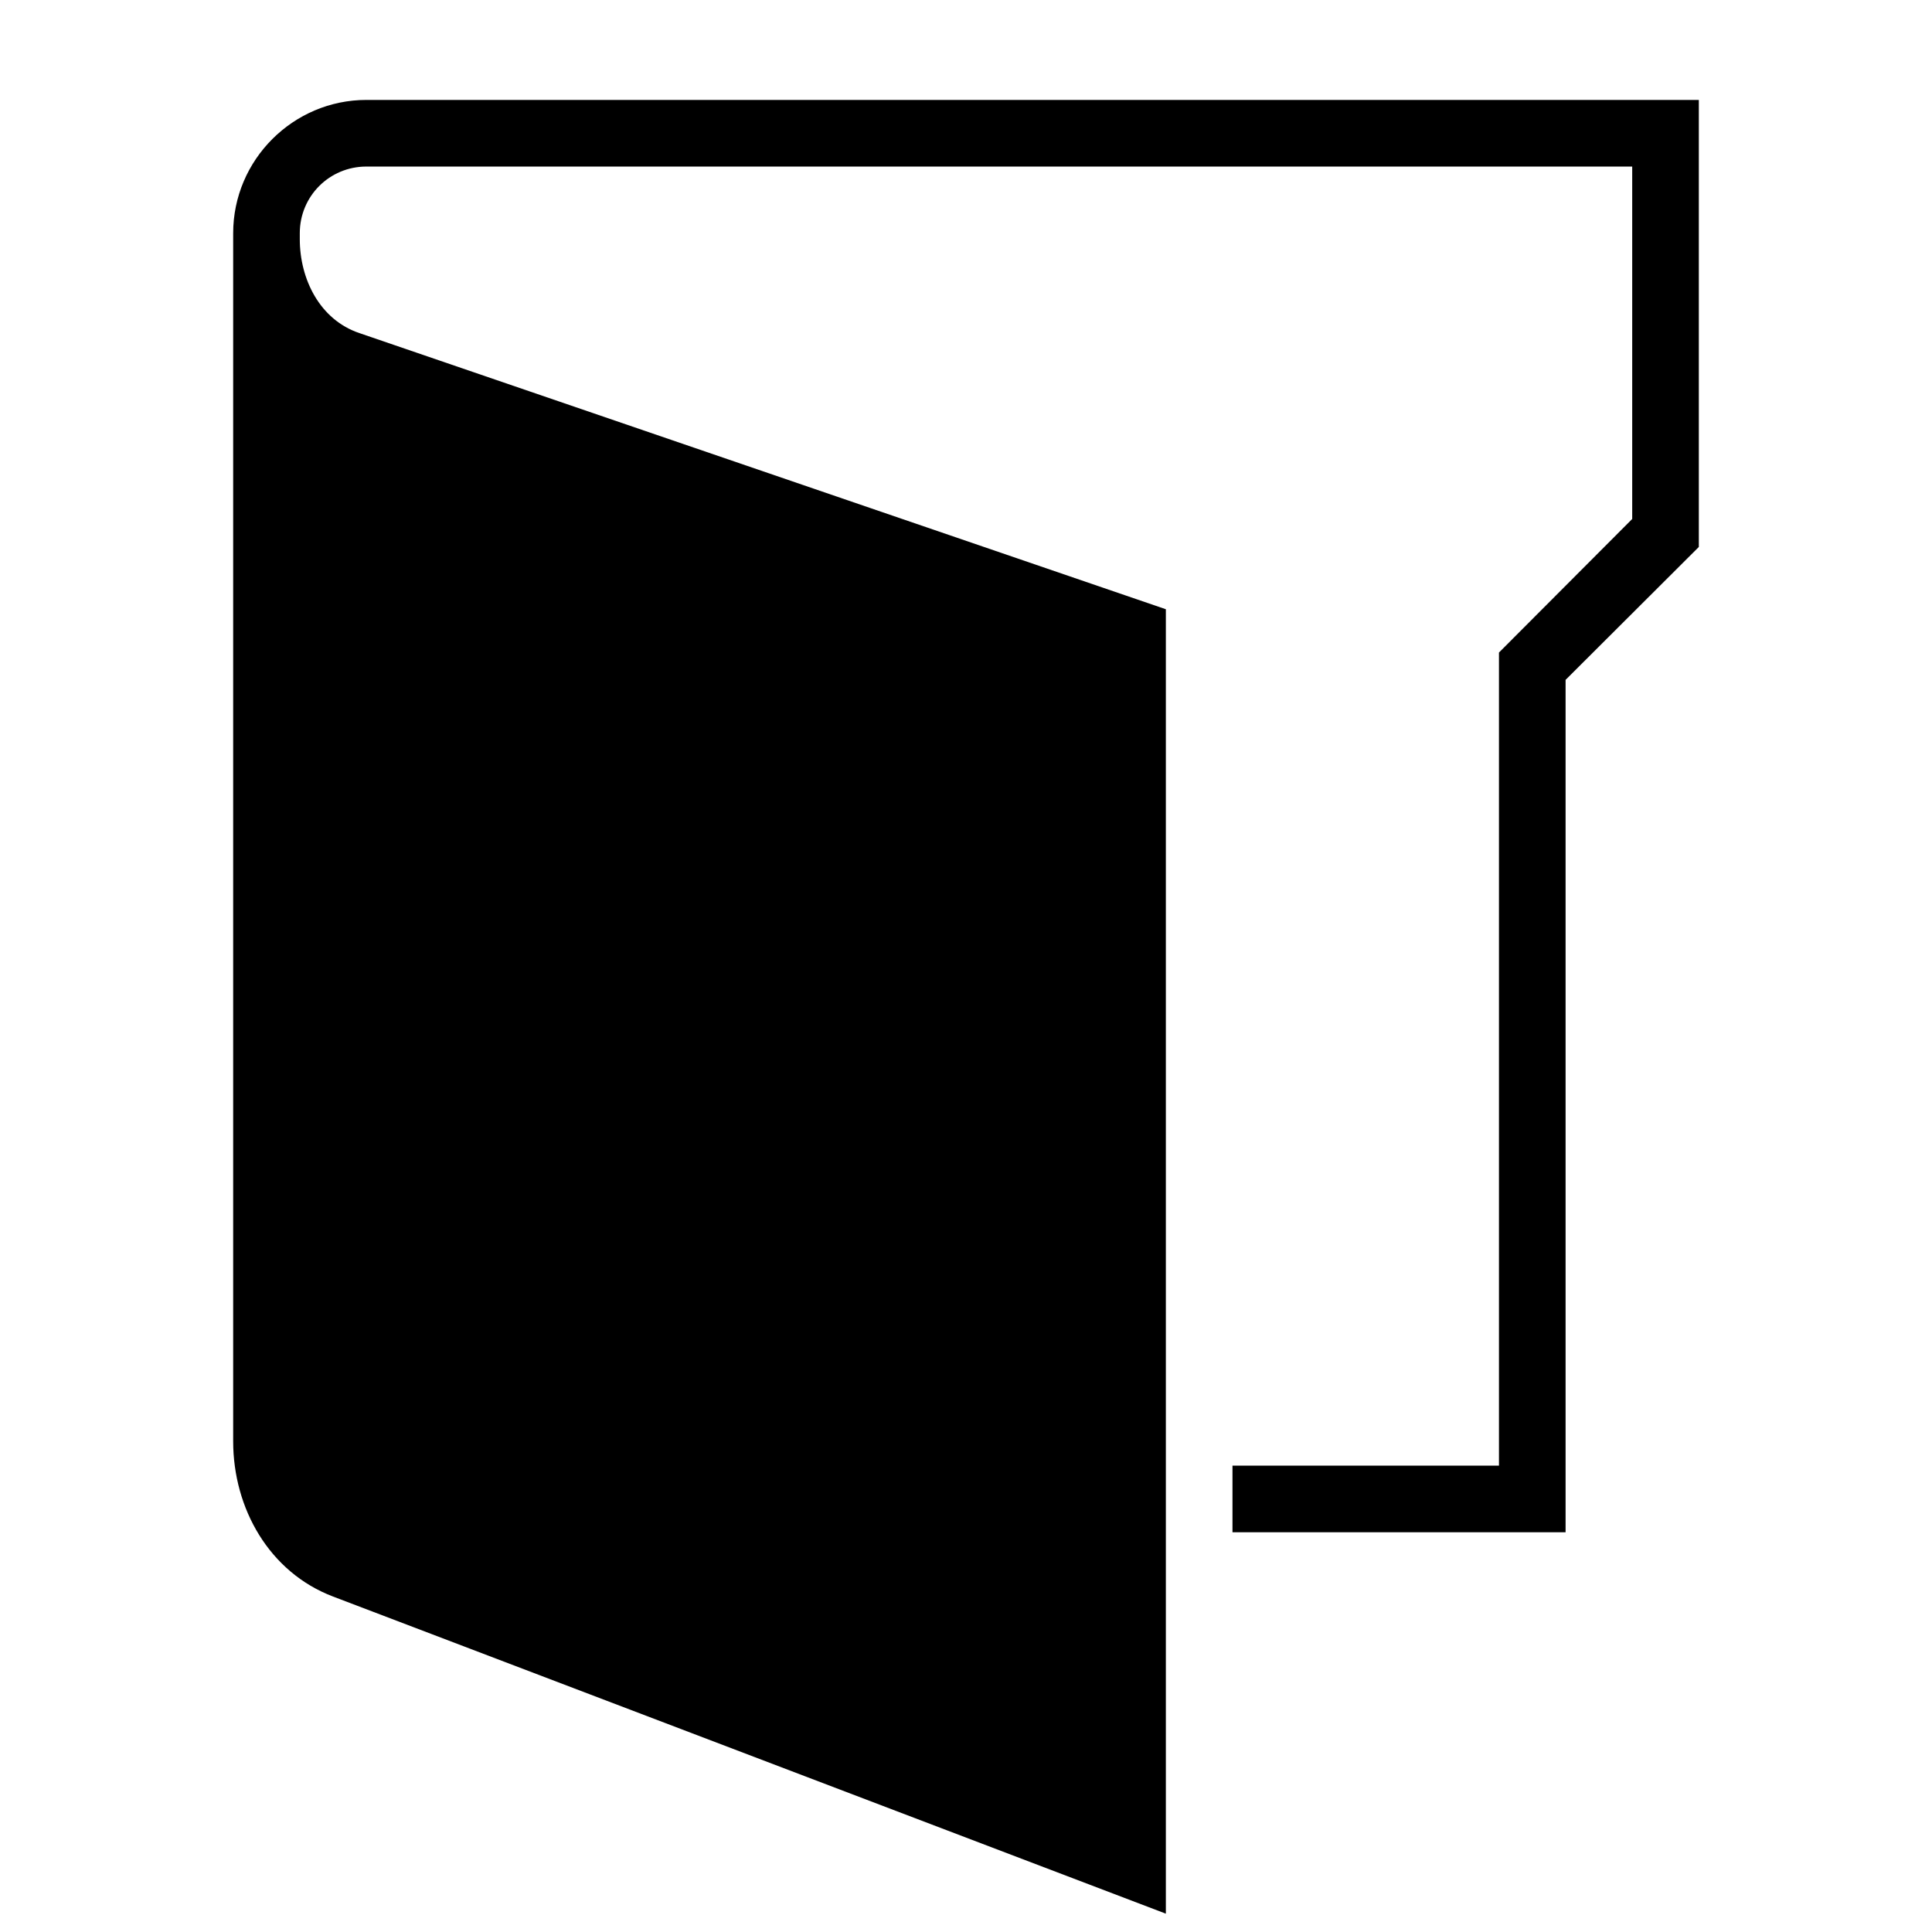 <?xml version="1.0" encoding="UTF-8"?>
<!DOCTYPE svg PUBLIC "-//W3C//DTD SVG 1.1//EN" "http://www.w3.org/Graphics/SVG/1.1/DTD/svg11.dtd">
<svg xmlns="http://www.w3.org/2000/svg" xml:space="preserve" width="580px" height="580px" shape-rendering="geometricPrecision" text-rendering="geometricPrecision" image-rendering="optimizeQuality" fill-rule="nonzero" clip-rule="nonzero" viewBox="0 0 5800 5800" xmlns:xlink="http://www.w3.org/1999/xlink">
	<title>folder3 icon</title>
	<desc>folder3 icon from the IconExperience.com I-Collection. Copyright by INCORS GmbH (www.incors.com).</desc>
	<path id="curve0"  d="M1100 300l4000 0 0 1342 -400 399 0 2559 -1000 0 0 -200 800 0 0 -2441 400 -401 0 -1058 -3800 0c-111,0 -200,89 -200,200l0 18c0,120 60,242 179,282l2421 829 0 3916 -2500 -952c-192,-73 -300,-265 -300,-466l0 -3627c0,-220 180,-400 400,-400z"/>
</svg>